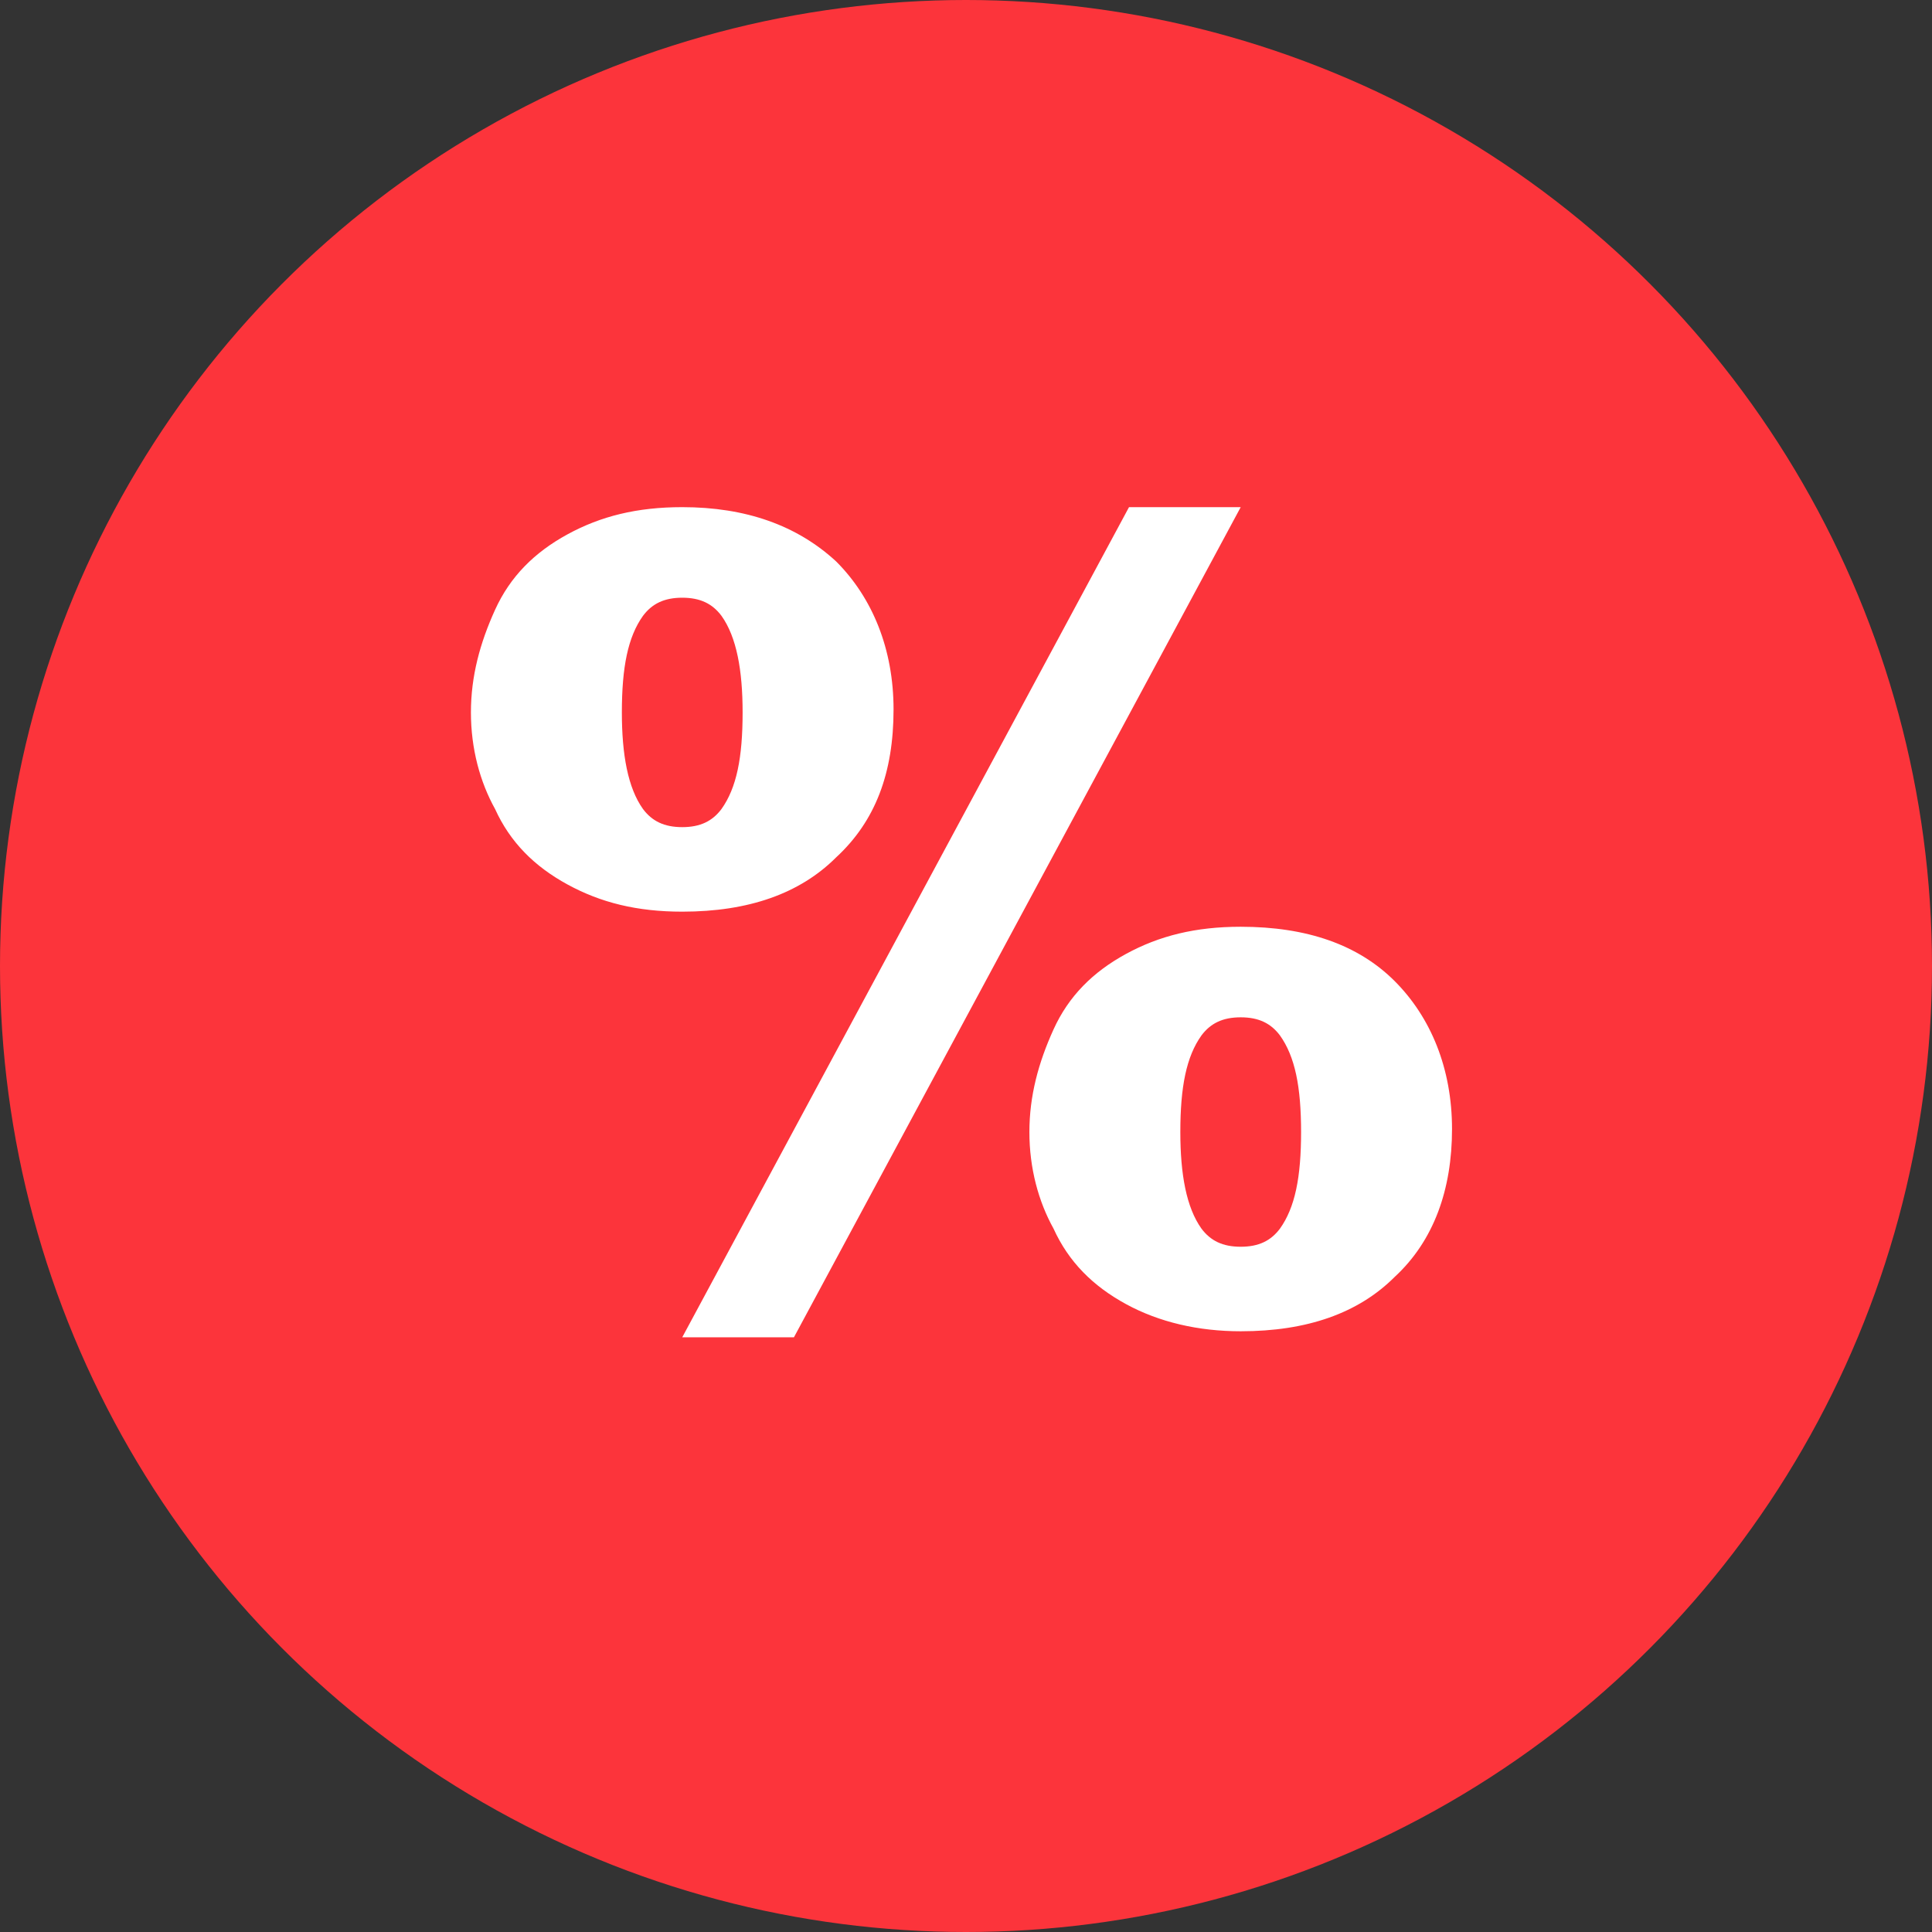 <?xml version="1.0" encoding="utf-8"?>
<!-- Generator: Adobe Illustrator 26.5.2, SVG Export Plug-In . SVG Version: 6.00 Build 0)  -->
<svg version="1.1" id="Layer_1" xmlns="http://www.w3.org/2000/svg" xmlns:xlink="http://www.w3.org/1999/xlink" x="0px" y="0px"
	 viewBox="0 0 64 64" style="enable-background:new 0 0 64 64;" xml:space="preserve">
<rect x="0" y="0" width="64" height="64" fill="#333333" stroke="none"/>
<style type="text/css">
	.st0{fill:#FC343B;}
	.st1{fill:#FFFFFF;}
</style>
<circle class="st0" cx="32" cy="32" r="32"/>
<g>
	<path class="st1" d="M15.6,23.6c0-1.2,0.3-2.3,0.8-3.4c0.5-1.1,1.3-1.9,2.4-2.5s2.3-0.9,3.8-0.9c2.1,0,3.8,0.6,5.1,1.8
		c1.2,1.2,1.9,2.9,1.9,4.9c0,2.1-0.6,3.7-1.9,4.9c-1.2,1.2-2.9,1.8-5.1,1.8c-1.5,0-2.7-0.3-3.8-0.9s-1.9-1.4-2.4-2.5
		C15.9,25.9,15.6,24.8,15.6,23.6z M20.6,23.6c0,1.4,0.2,2.5,0.7,3.2c0.3,0.4,0.7,0.6,1.3,0.6s1-0.2,1.3-0.6c0.5-0.7,0.7-1.7,0.7-3.2
		c0-1.4-0.2-2.5-0.7-3.2c-0.3-0.4-0.7-0.6-1.3-0.6s-1,0.2-1.3,0.6C20.8,21.1,20.6,22.1,20.6,23.6z M37.4,16.8h3.7L26.3,44.3h-3.7
		L37.4,16.8z M34.1,37.5c0-1.2,0.3-2.3,0.8-3.4c0.5-1.1,1.3-1.9,2.4-2.5c1.1-0.6,2.3-0.9,3.8-0.9c2.2,0,3.9,0.6,5.1,1.8
		c1.2,1.2,1.9,2.9,1.9,4.9s-0.6,3.7-1.9,4.9c-1.2,1.2-2.9,1.8-5.1,1.8c-1.4,0-2.7-0.3-3.8-0.9c-1.1-0.6-1.9-1.4-2.4-2.5
		C34.4,39.8,34.1,38.7,34.1,37.5z M39.1,37.5c0,1.4,0.2,2.5,0.7,3.2c0.3,0.4,0.7,0.6,1.3,0.6s1-0.2,1.3-0.6c0.5-0.7,0.7-1.7,0.7-3.2
		s-0.2-2.5-0.7-3.2c-0.3-0.4-0.7-0.6-1.3-0.6s-1,0.2-1.3,0.6C39.3,35,39.1,36,39.1,37.5z"/>
</g>
</svg>
